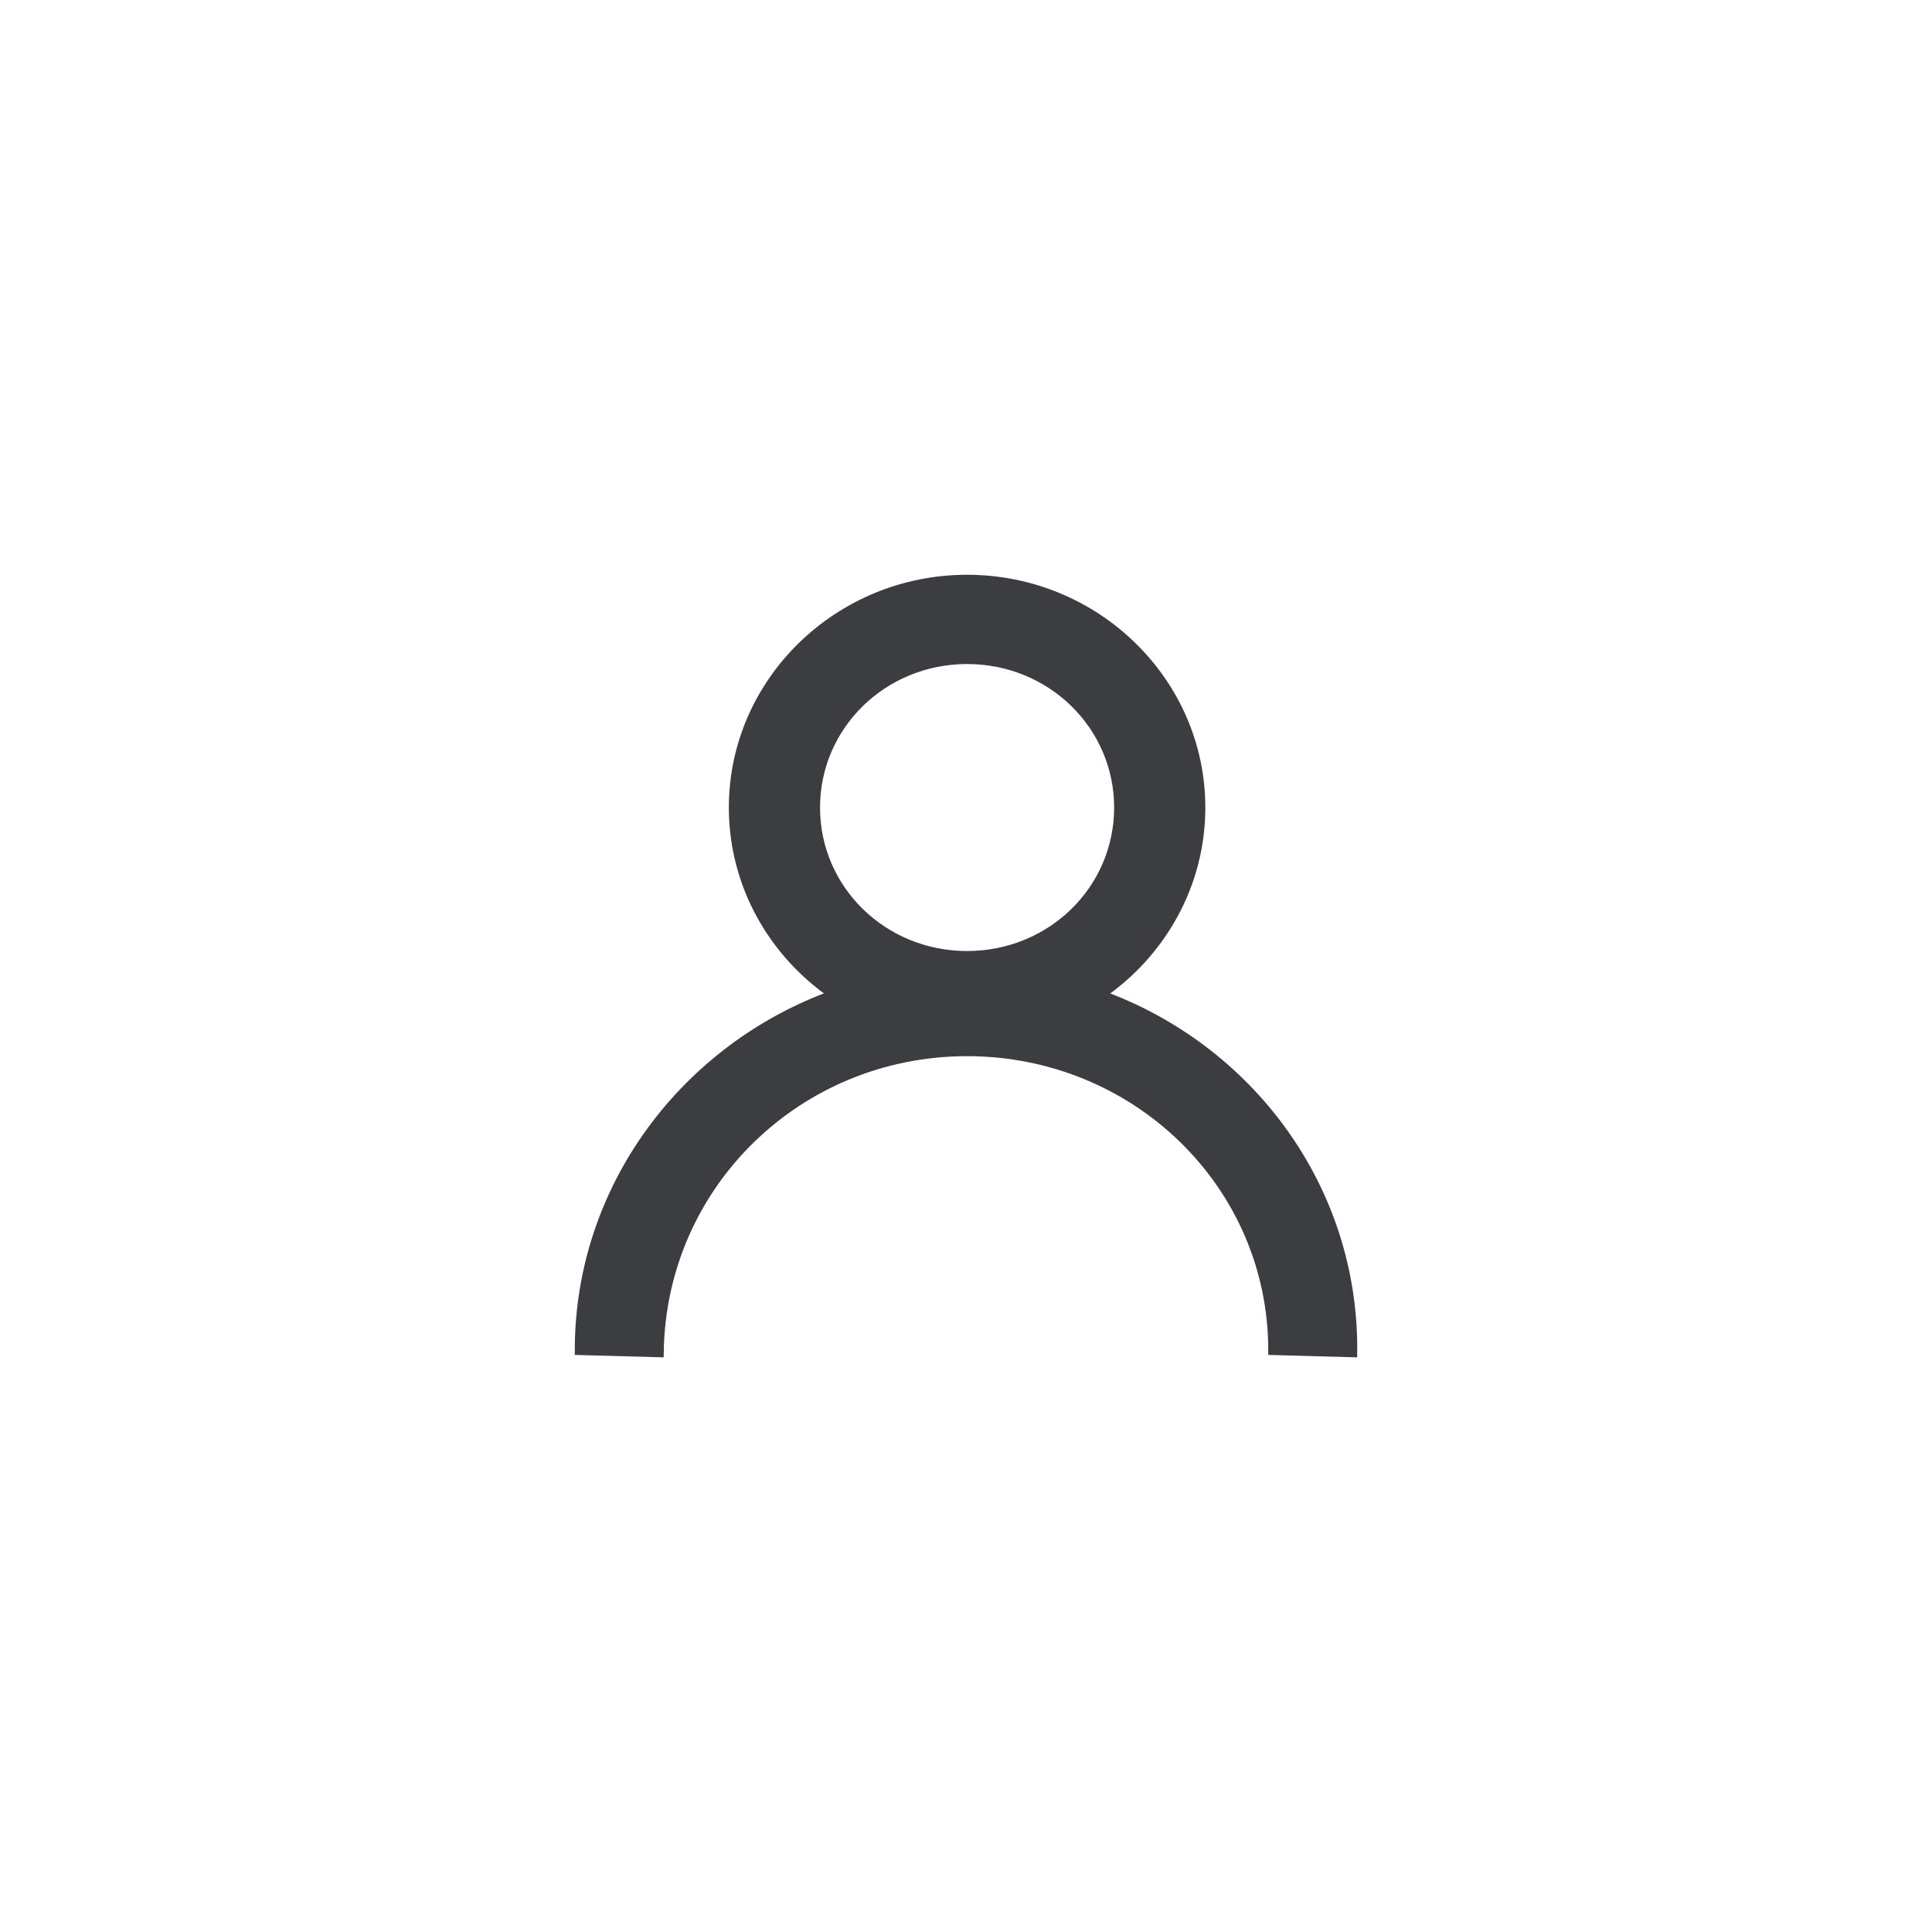 <svg xmlns="http://www.w3.org/2000/svg" width="40" height="40" viewBox="0 0 40 40">
    <g fill="none" fill-rule="evenodd">
        <path fill="#FFF" d="M-1178-12H262v1543h-1440z"/>
        <path fill="#3C3D41" stroke="#3C3D41" stroke-width=".2" d="M22.775 20.596C25.843 21.698 28.035 24.592 28 28l-1.642-.045c0-3.426-2.827-6.188-6.335-6.188S13.688 24.53 13.642 28L12 27.955c0-3.372 2.2-6.259 5.27-7.36-1.255-.854-2.08-2.273-2.08-3.875 0-2.6 2.171-4.72 4.833-4.72 2.661 0 4.832 2.12 4.832 4.72 0 1.602-.824 3.022-2.08 3.876zm-2.752-6.948c-1.744 0-3.145 1.368-3.145 3.072 0 1.703 1.4 3.07 3.145 3.07 1.744 0 3.144-1.367 3.144-3.07 0-1.704-1.4-3.072-3.144-3.072z"/>
    </g>
</svg>
